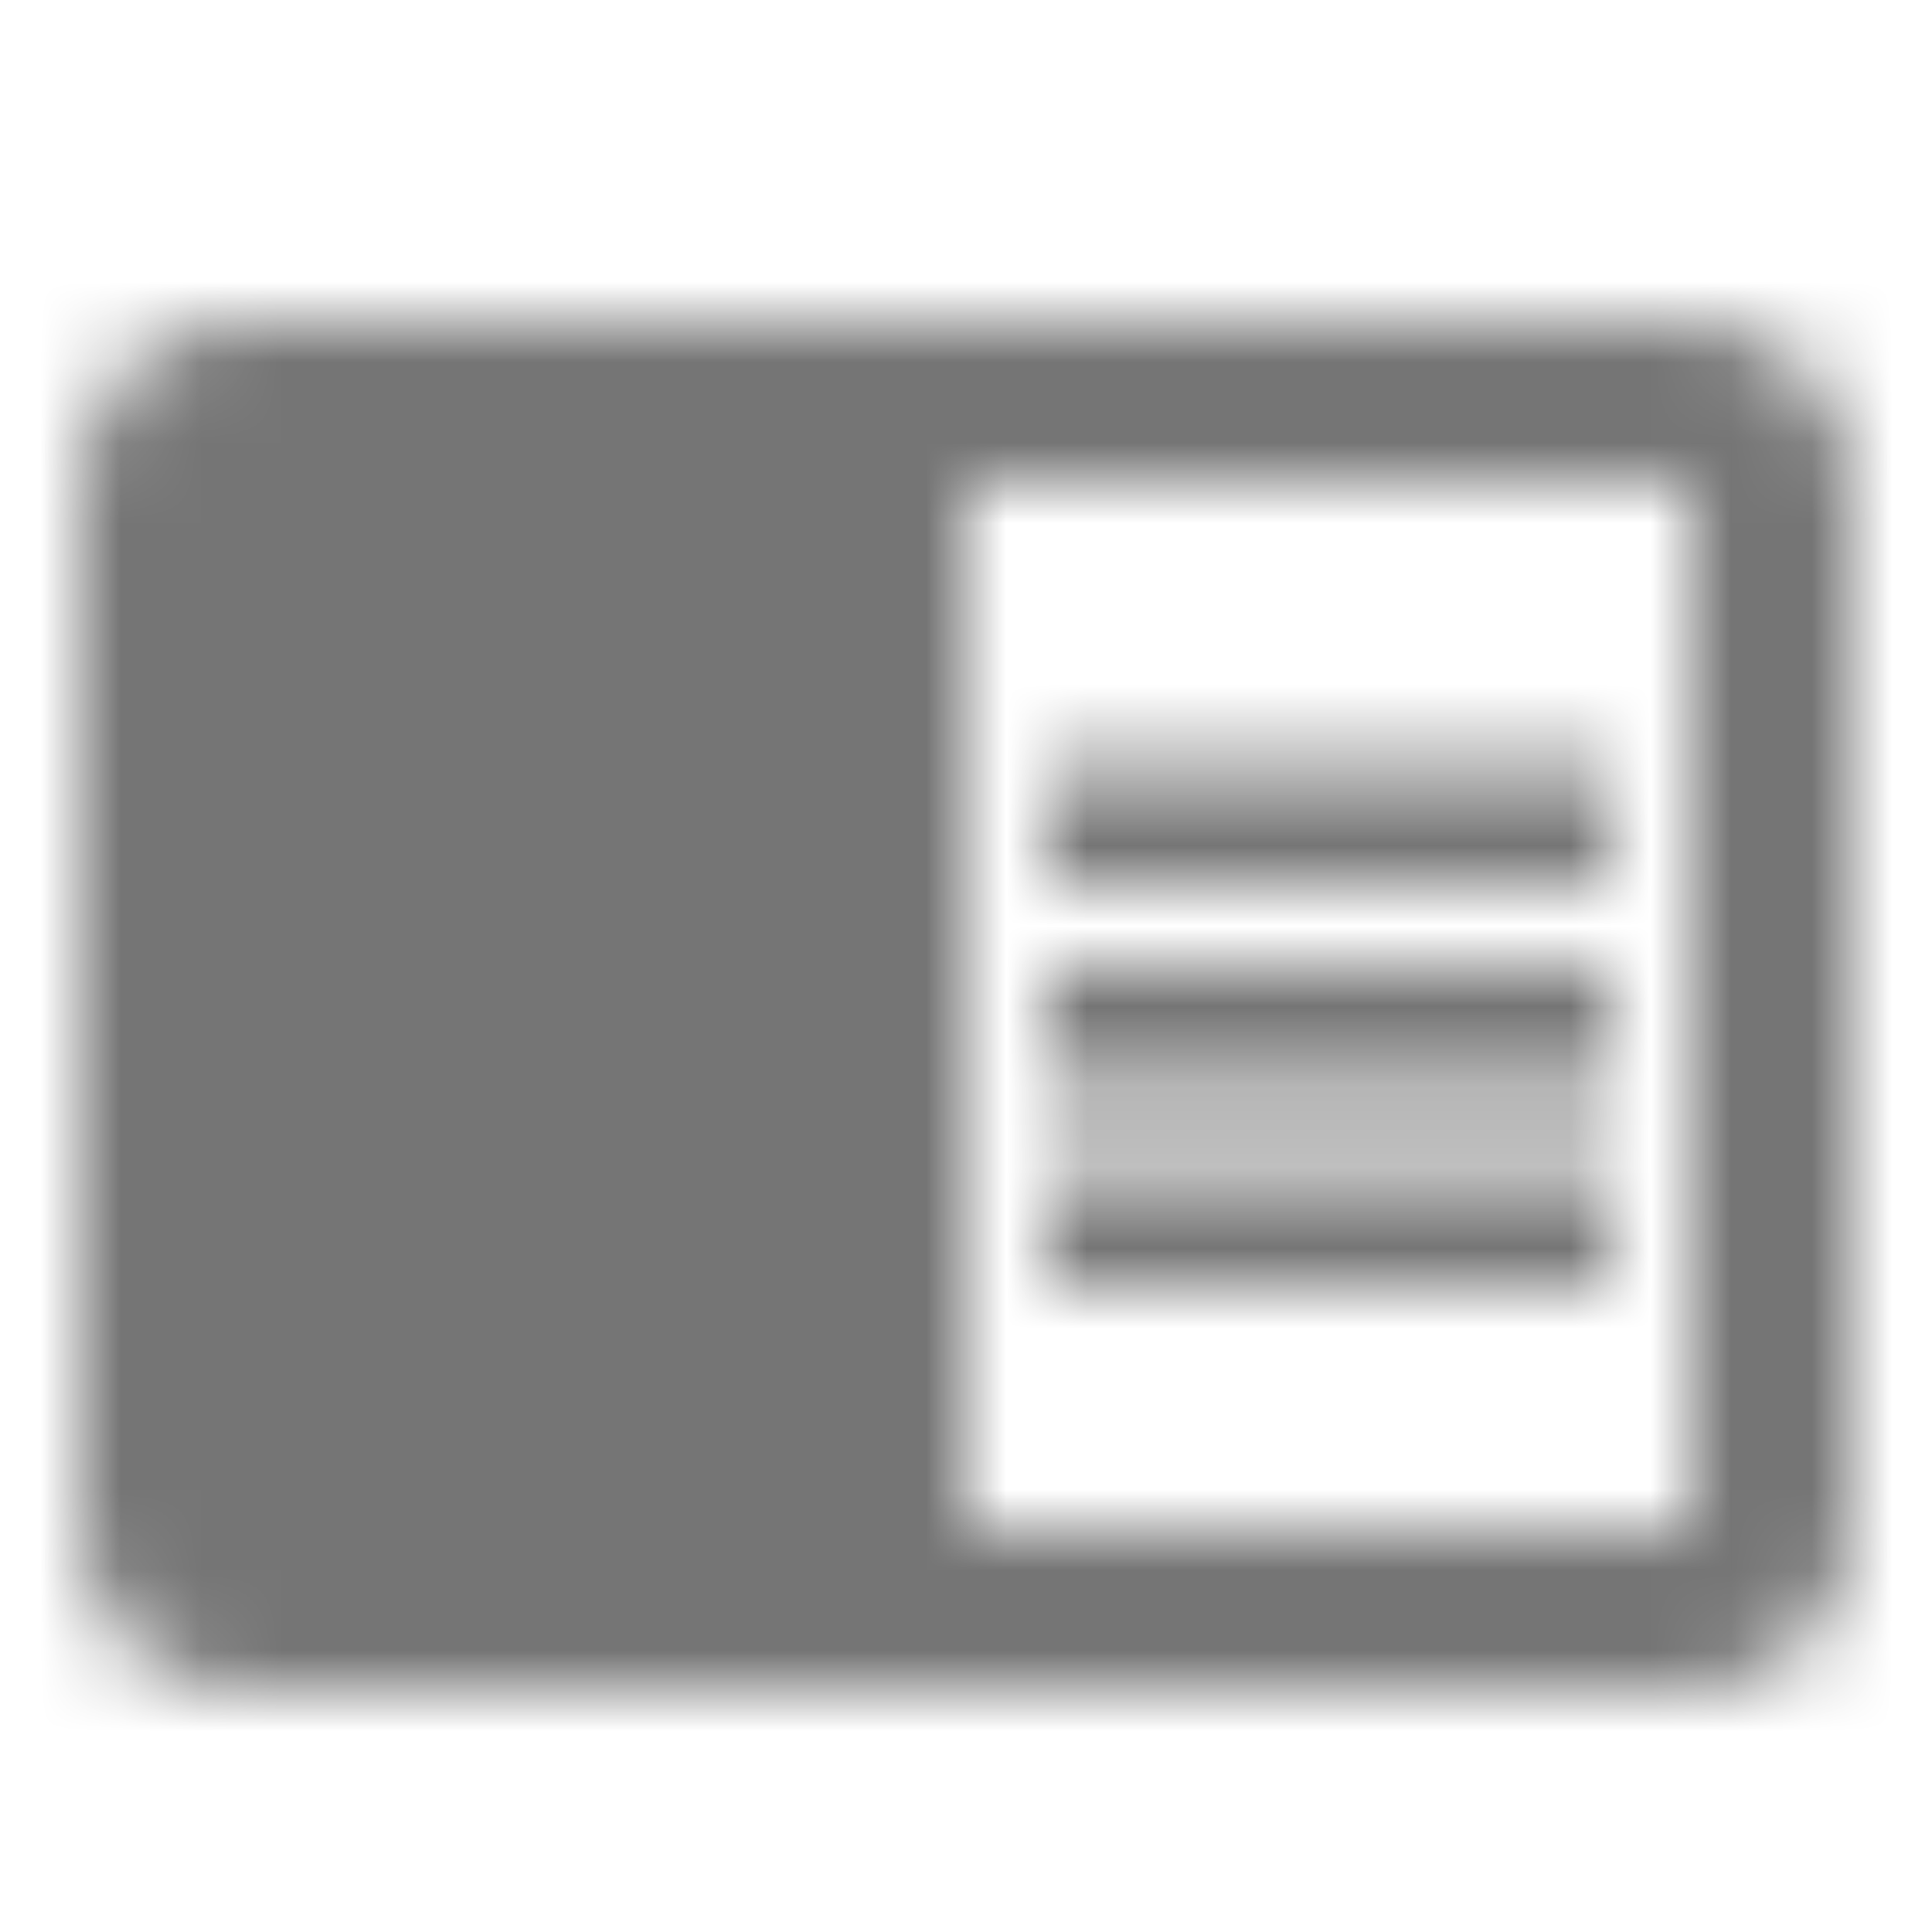 <?xml version="1.0" encoding="UTF-8"?>
<svg width="24px" height="24px" viewBox="0 0 24 24" version="1.1" xmlns="http://www.w3.org/2000/svg" xmlns:xlink="http://www.w3.org/1999/xlink">
    <!-- Generator: Sketch 50 (54983) - http://www.bohemiancoding.com/sketch -->
    <title>icon/action/chrome_reader_mode_24px</title>
    <desc>Created with Sketch.</desc>
    <defs>
        <path d="M21,4 L3,4 C1.9,4 1,4.9 1,6 L1,19 C1,20.1 1.9,21 3,21 L21,21 C22.1,21 23,20.1 23,19 L23,6 C23,4.9 22.1,4 21,4 Z M21,19 L12,19 L12,6 L21,6 L21,19 Z M13,9.5 L20,9.5 L20,11 L13,11 L13,9.5 Z M13,12 L20,12 L20,13.5 L13,13.5 L13,12 Z M13,14.5 L20,14.5 L20,16 L13,16 L13,14.5 Z" id="path-1"></path>
    </defs>
    <g id="icon/action/chrome_reader_mode_24px" stroke="none" stroke-width="1" fill="none" fill-rule="evenodd">
        <mask id="mask-2" fill="white">
            <use xlink:href="#path-1"></use>
        </mask>
        <g fill-rule="nonzero"></g>
        <g id="✱-/-Color-/-Icons-/-Black-/-Inactive" mask="url(#mask-2)" fill="#000000" fill-opacity="0.54">
            <rect id="Rectangle" x="0" y="0" width="24" height="24"></rect>
        </g>
    </g>
</svg>